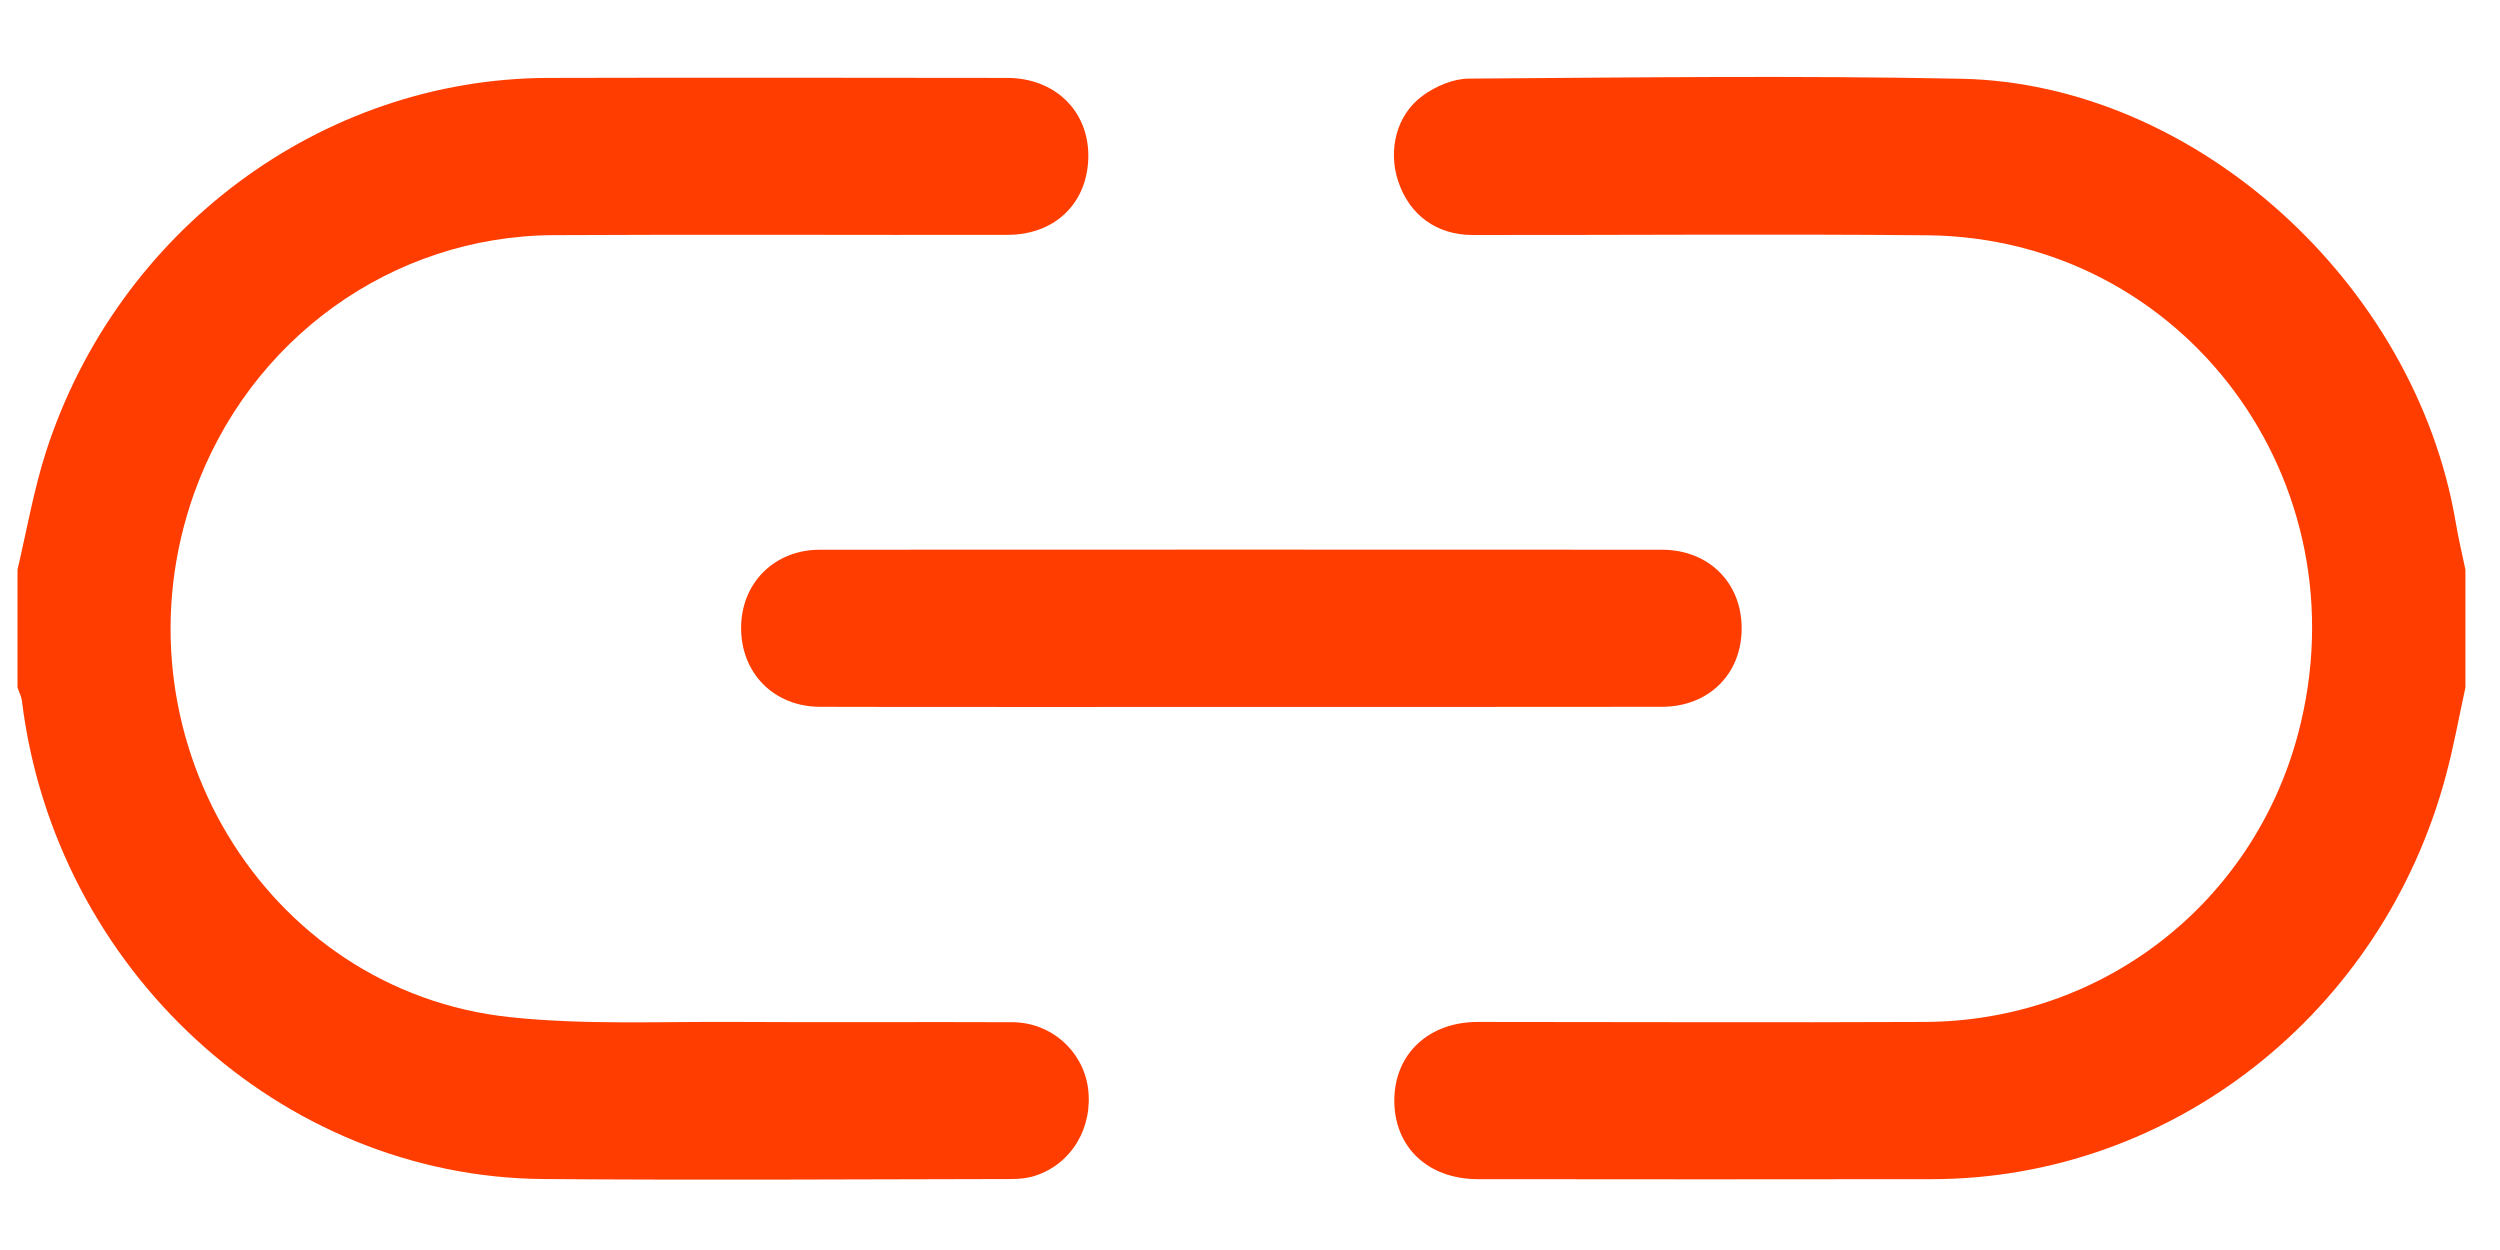 <?xml version="1.0" encoding="UTF-8"?>
<svg width="18px" height="9px" viewBox="0 0 18 9" version="1.1" xmlns="http://www.w3.org/2000/svg" xmlns:xlink="http://www.w3.org/1999/xlink">
    <!-- Generator: Sketch 44 (41411) - http://www.bohemiancoding.com/sketch -->
    <title>link-closed</title>
    <desc>Created with Sketch.</desc>
    <defs></defs>
    <g id="Page-1" stroke="none" stroke-width="1" fill="none" fill-rule="evenodd">
        <g id="desktop-copy-2" transform="translate(-135, -900)" fill="#FF3D00">
            <g id="Group-2" transform="translate(128, 727)">
                <g id="link-closed" transform="translate(7.093, 173.542)">
                    <path d="M0.033,3.559 C0.1,3.275 0.15,2.984 0.239,2.708 C0.756,1.113 2.223,0.024 3.853,0.019 C4.954,0.016 6.056,0.018 7.158,0.019 C7.498,0.019 7.74,0.251 7.743,0.573 C7.745,0.912 7.51,1.149 7.16,1.149 C6.07,1.151 4.98,1.145 3.89,1.151 C2.728,1.158 1.703,1.899 1.306,3.006 C0.69,4.728 1.806,6.597 3.584,6.782 C4.124,6.839 4.672,6.812 5.217,6.816 C5.876,6.82 6.536,6.815 7.196,6.818 C7.473,6.819 7.701,7.021 7.74,7.287 C7.78,7.572 7.625,7.837 7.361,7.923 C7.307,7.941 7.249,7.947 7.192,7.947 C6.068,7.949 4.943,7.956 3.819,7.947 C1.927,7.933 0.302,6.437 0.065,4.505 C0.061,4.472 0.044,4.441 0.033,4.408 L0.033,3.559 Z" id="Fill-1"></path>
                    <path d="M17.658,4.408 C17.612,4.619 17.574,4.832 17.518,5.04 C17.061,6.753 15.544,7.945 13.819,7.948 C12.729,7.95 11.639,7.949 10.549,7.948 C10.186,7.948 9.943,7.715 9.946,7.375 C9.95,7.044 10.195,6.816 10.547,6.816 C11.619,6.816 12.692,6.821 13.765,6.816 C15.04,6.81 16.127,5.967 16.453,4.742 C16.936,2.926 15.632,1.169 13.781,1.152 C12.691,1.142 11.601,1.151 10.51,1.15 C10.251,1.15 10.055,1.007 9.974,0.763 C9.899,0.539 9.961,0.283 10.152,0.146 C10.245,0.078 10.37,0.025 10.481,0.024 C11.663,0.016 12.845,0.001 14.027,0.025 C15.712,0.059 17.297,1.496 17.588,3.218 C17.607,3.332 17.634,3.445 17.658,3.559 L17.658,4.408 Z" id="Fill-4"></path>
                    <path d="M8.841,4.548 C8.481,4.548 6.169,4.549 5.809,4.547 C5.477,4.545 5.24,4.303 5.243,3.973 C5.246,3.653 5.484,3.417 5.808,3.416 C6.53,3.415 11.152,3.415 11.874,3.416 C12.21,3.417 12.447,3.653 12.447,3.982 C12.447,4.311 12.21,4.546 11.874,4.547 C11.513,4.548 9.202,4.548 8.841,4.548" id="Fill-6"></path>
                </g>
            </g>
        </g>
    </g>
</svg>